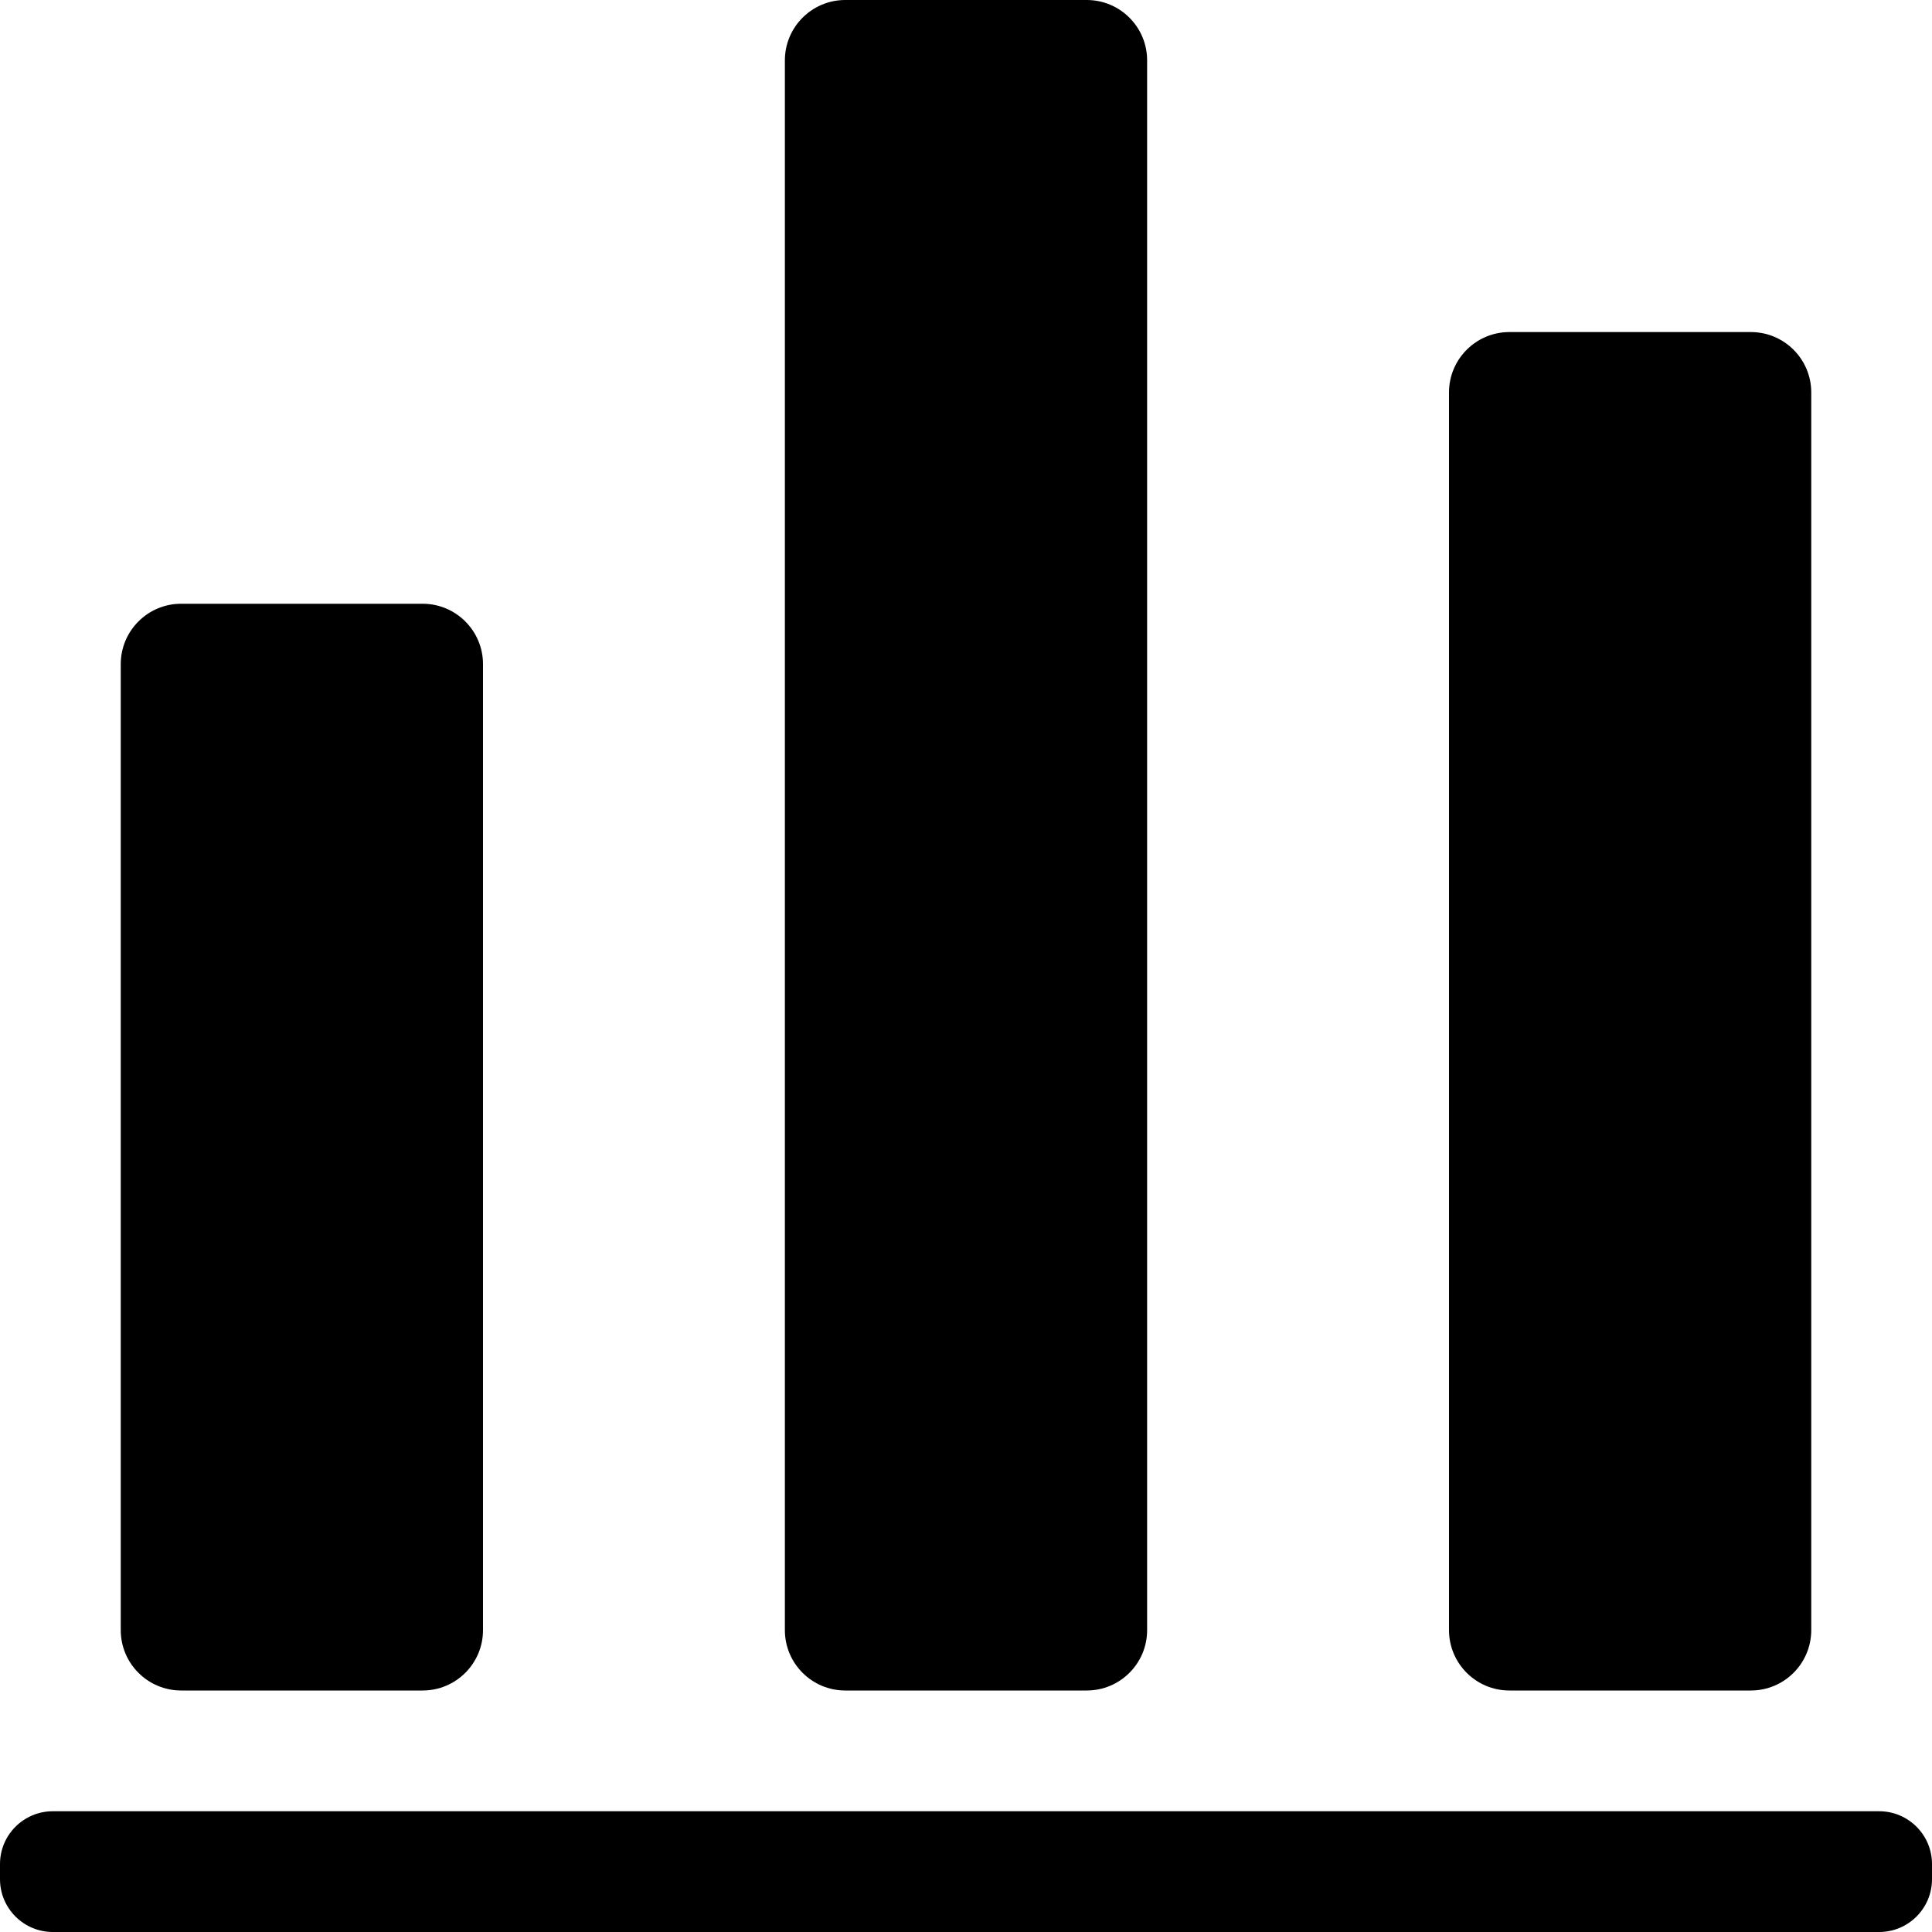 <!-- Generated by IcoMoon.io -->
<svg version="1.1" xmlns="http://www.w3.org/2000/svg" width="32" height="32" viewBox="0 0 32 32">
<title>vertical-bar-chart</title>
<path d="M3 28h4c0.552 0 1-0.448 1-1v-16c0-0.552-0.448-1-1-1h-4c-0.552 0-1 0.448-1 1v16c0 0.552 0.448 1 1 1zM14 28h4c0.552 0 1-0.448 1-1v-26c0-0.552-0.448-1-1-1h-4c-0.552 0-1 0.448-1 1v26c0 0.552 0.448 1 1 1zM25 28h4c0.552 0 1-0.448 1-1v-20.5c0-0.552-0.448-1-1-1h-4c-0.552 0-1 0.448-1 1v20.5c0 0.552 0.448 1 1 1zM31.125 30h-30.25c-0.483 0-0.875 0.392-0.875 0.875v0.25c0 0.483 0.392 0.875 0.875 0.875h30.25c0.483 0 0.875-0.392 0.875-0.875v-0.25c0-0.483-0.392-0.875-0.875-0.875z"></path>
</svg>
